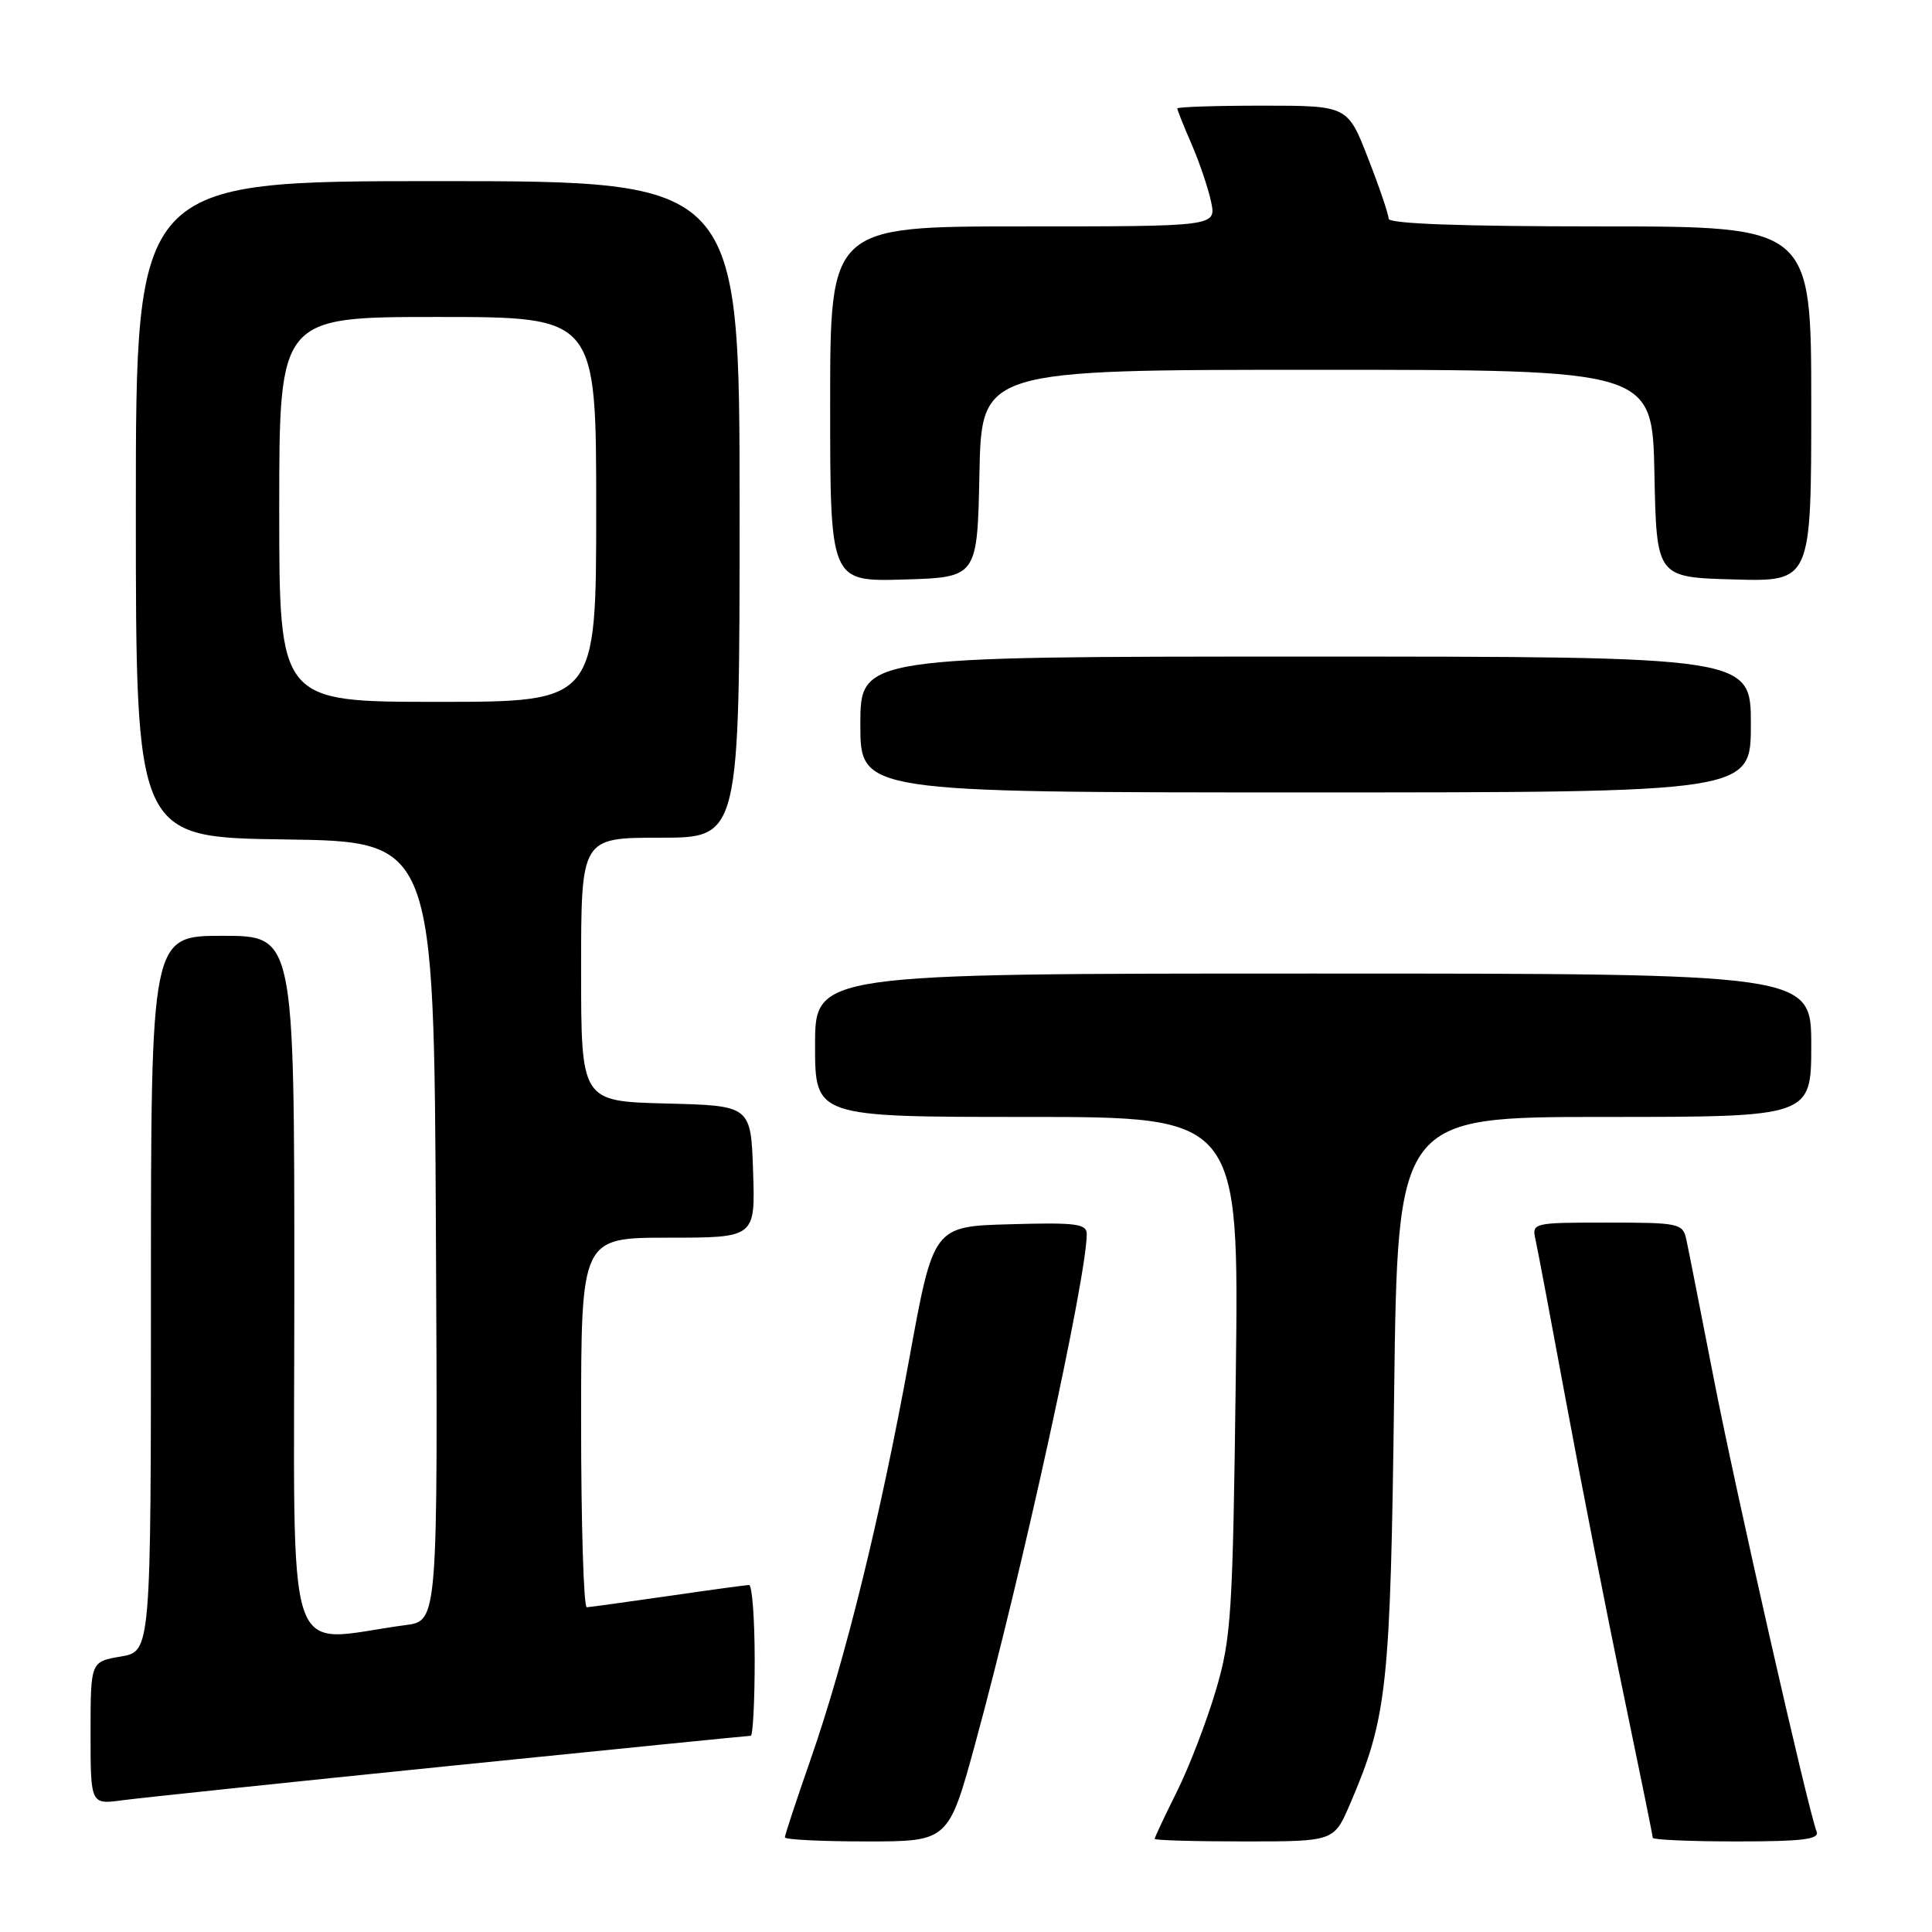 <?xml version="1.0" encoding="UTF-8" standalone="no"?>
<!DOCTYPE svg PUBLIC "-//W3C//DTD SVG 1.1//EN" "http://www.w3.org/Graphics/SVG/1.1/DTD/svg11.dtd" >
<svg xmlns="http://www.w3.org/2000/svg" xmlns:xlink="http://www.w3.org/1999/xlink" version="1.1" viewBox="0 0 256 256">
 <g >
 <path fill="currentColor"
d=" M 129.30 230.75 C 135.52 207.93 144.00 169.15 144.00 163.52 C 144.00 162.15 142.57 161.97 133.84 162.22 C 123.68 162.50 123.68 162.50 120.49 180.00 C 116.63 201.16 112.03 219.84 107.43 233.07 C 105.54 238.49 104.00 243.16 104.00 243.46 C 104.00 243.76 108.88 244.00 114.84 244.00 C 125.69 244.00 125.69 244.00 129.30 230.75 Z  M 178.87 239.08 C 183.82 227.56 184.24 223.66 184.73 184.75 C 185.19 148.00 185.19 148.00 212.59 148.00 C 240.00 148.00 240.00 148.00 240.00 138.50 C 240.00 129.00 240.00 129.00 174.00 129.00 C 108.00 129.00 108.00 129.00 108.00 138.50 C 108.00 148.00 108.00 148.00 136.09 148.00 C 164.18 148.00 164.18 148.00 163.75 182.25 C 163.35 214.00 163.16 217.05 161.10 224.00 C 159.88 228.12 157.56 234.16 155.94 237.41 C 154.32 240.66 153.00 243.47 153.00 243.66 C 153.00 243.85 158.34 244.00 164.88 244.00 C 176.75 244.00 176.75 244.00 178.87 239.08 Z  M 240.71 242.69 C 239.53 239.62 229.90 197.21 227.05 182.50 C 225.33 173.70 223.72 165.49 223.45 164.25 C 222.98 162.10 222.52 162.00 212.96 162.00 C 203.11 162.00 202.97 162.03 203.46 164.25 C 203.74 165.49 205.58 175.26 207.56 185.97 C 209.54 196.68 212.92 213.91 215.08 224.24 C 217.23 234.58 219.00 243.26 219.00 243.52 C 219.00 243.78 224.00 244.00 230.11 244.00 C 238.86 244.00 241.11 243.72 240.71 242.69 Z  M 59.73 233.98 C 81.30 231.79 99.19 230.00 99.48 230.00 C 99.76 230.00 100.00 225.50 100.00 220.00 C 100.00 214.50 99.66 210.01 99.25 210.02 C 98.84 210.03 94.00 210.69 88.50 211.49 C 83.00 212.28 78.16 212.95 77.75 212.97 C 77.34 212.99 77.00 201.97 77.00 188.50 C 77.00 164.00 77.00 164.00 88.54 164.00 C 100.08 164.00 100.08 164.00 99.79 155.25 C 99.50 146.50 99.50 146.50 88.25 146.22 C 77.00 145.93 77.00 145.93 77.00 128.47 C 77.00 111.00 77.00 111.00 87.50 111.00 C 98.00 111.00 98.00 111.00 98.00 67.50 C 98.00 24.00 98.00 24.00 58.00 24.00 C 18.00 24.00 18.00 24.00 18.00 67.48 C 18.00 110.96 18.00 110.96 37.75 111.23 C 57.50 111.50 57.50 111.50 57.76 163.14 C 58.02 214.77 58.02 214.77 53.76 215.33 C 37.36 217.50 39.00 222.47 39.00 170.59 C 39.00 124.00 39.00 124.00 29.50 124.00 C 20.00 124.00 20.00 124.00 20.00 171.41 C 20.00 218.82 20.00 218.82 16.00 219.50 C 12.00 220.18 12.00 220.18 12.00 229.65 C 12.00 239.12 12.00 239.12 16.25 238.54 C 18.59 238.23 38.15 236.17 59.73 233.98 Z  M 232.00 96.00 C 232.00 87.00 232.00 87.00 173.00 87.00 C 114.00 87.00 114.00 87.00 114.00 96.00 C 114.00 105.00 114.00 105.00 173.00 105.00 C 232.00 105.00 232.00 105.00 232.00 96.00 Z  M 129.78 62.75 C 130.06 49.00 130.06 49.00 174.50 49.00 C 218.94 49.00 218.94 49.00 219.22 62.75 C 219.50 76.50 219.50 76.50 229.75 76.78 C 240.00 77.07 240.00 77.07 240.00 53.53 C 240.00 30.00 240.00 30.00 212.00 30.00 C 193.65 30.00 184.00 29.65 184.00 28.98 C 184.00 28.42 182.78 24.82 181.28 20.98 C 178.57 14.00 178.57 14.00 167.28 14.00 C 161.08 14.00 156.00 14.17 156.00 14.37 C 156.00 14.58 156.85 16.72 157.90 19.12 C 158.94 21.53 160.10 24.96 160.48 26.75 C 161.16 30.00 161.16 30.00 135.58 30.00 C 110.00 30.00 110.00 30.00 110.00 53.54 C 110.00 77.07 110.00 77.07 119.75 76.79 C 129.50 76.50 129.50 76.50 129.78 62.75 Z  M 37.00 67.50 C 37.00 42.00 37.00 42.00 58.00 42.00 C 79.00 42.00 79.00 42.00 79.00 67.50 C 79.00 93.00 79.00 93.00 58.00 93.00 C 37.00 93.00 37.00 93.00 37.00 67.50 Z "/>
</g>
</svg>